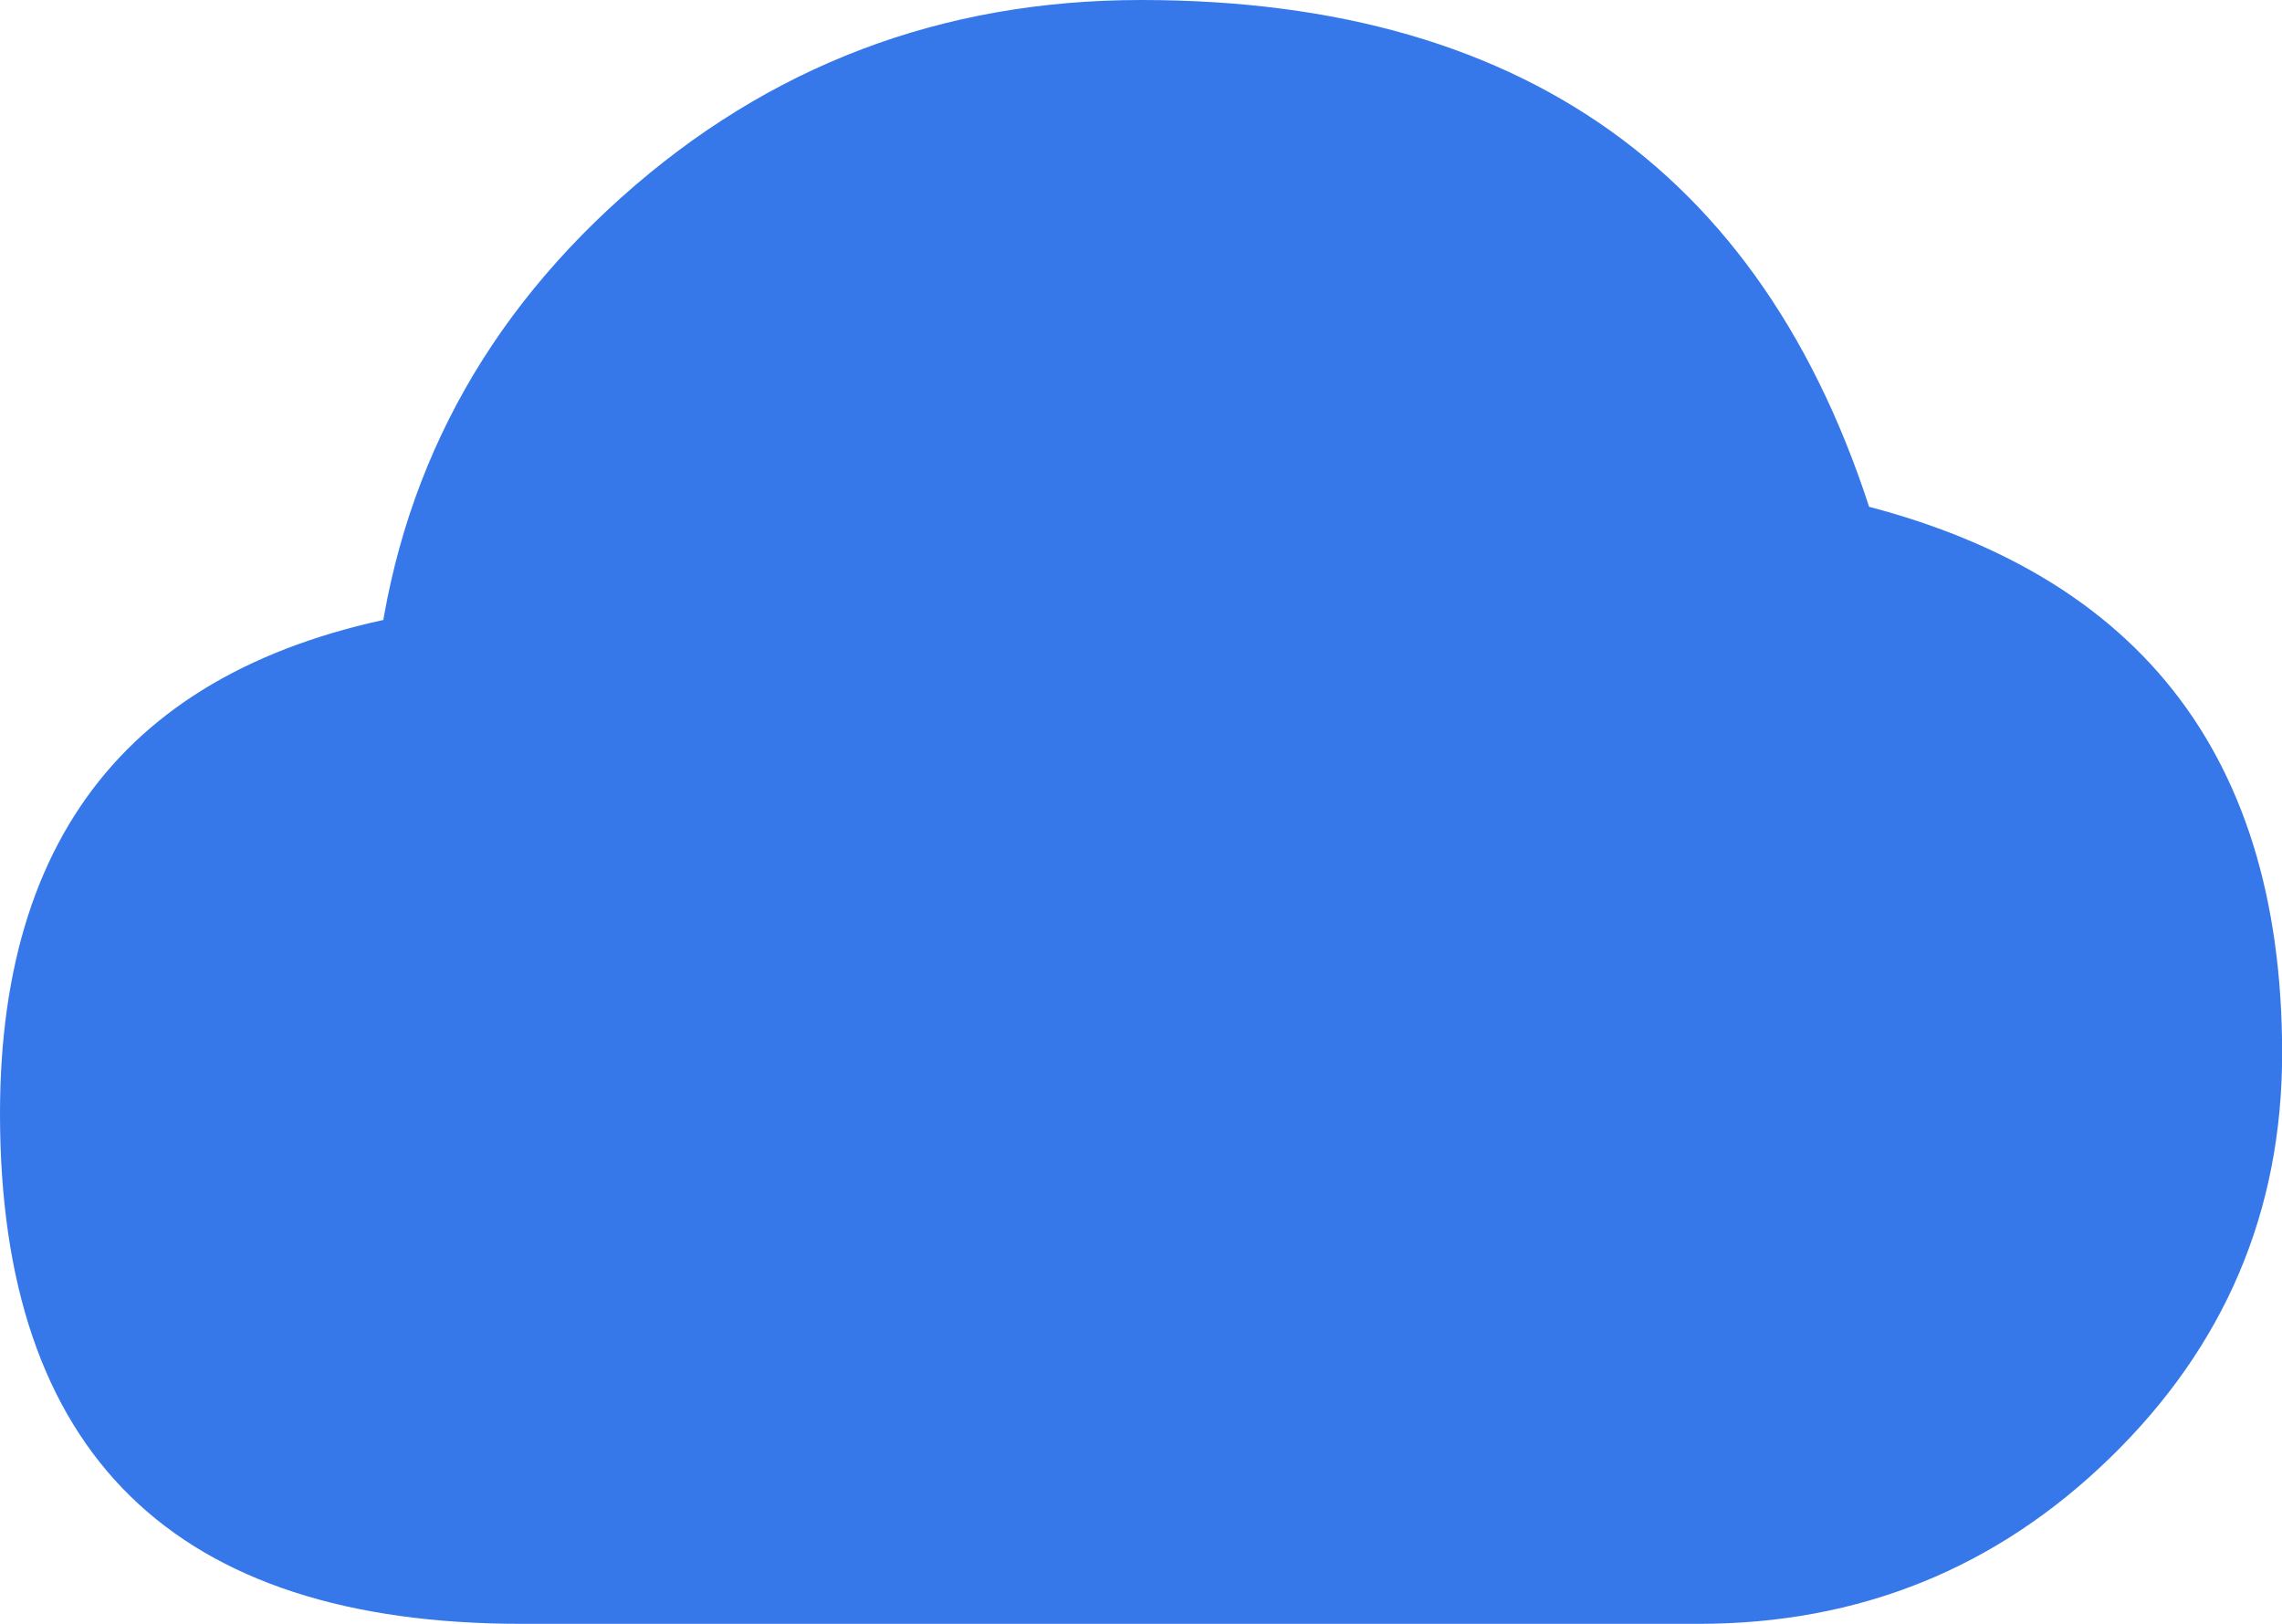 <svg xmlns="http://www.w3.org/2000/svg" xmlns:xlink="http://www.w3.org/1999/xlink" fill="none" version="1.1" width="17.333" height="12.333" viewBox="0 0 17.333 12.333"><g><g><path d="M12.899,11.667L3.984,11.667Q3.972,11.667,3.961,11.667Q3.799,11.667,3.638,11.651Q3.477,11.636,3.318,11.605Q3.159,11.574,3.005,11.529Q2.85,11.483,2.7,11.422Q2.551,11.362,2.408,11.288Q2.265,11.214,2.131,11.126Q1.996,11.038,1.871,10.938Q1.746,10.838,1.631,10.727Q1.517,10.616,1.414,10.494Q1.312,10.372,1.222,10.241Q1.132,10.11,1.056,9.971Q0.979,9.832,0.917,9.686Q0.855,9.541,0.809,9.39Q0.762,9.239,0.73,9.084Q0.698,8.93,0.683,8.773Q0.667,8.616,0.667,8.458Q0.667,8.315,0.68,8.171Q0.693,8.028,0.719,7.887Q0.746,7.745,0.785,7.607Q0.824,7.468,0.876,7.333Q0.928,7.199,0.992,7.069Q1.055,6.939,1.131,6.816Q1.207,6.692,1.293,6.576Q1.38,6.46,1.477,6.351Q1.574,6.243,1.68,6.143Q1.787,6.044,1.902,5.954Q2.017,5.864,2.14,5.784Q2.263,5.705,2.393,5.637Q2.523,5.568,2.659,5.511Q2.794,5.454,2.935,5.41Q3.075,5.365,3.219,5.332Q3.363,5.3,3.509,5.28Q3.529,5.047,3.572,4.816Q3.614,4.586,3.679,4.36Q3.743,4.134,3.829,3.915Q3.914,3.696,4.02,3.486Q4.126,3.276,4.252,3.076Q4.377,2.876,4.521,2.689Q4.665,2.501,4.827,2.327Q4.988,2.154,5.165,1.995Q5.342,1.837,5.534,1.695Q5.725,1.553,5.929,1.429Q6.133,1.305,6.349,1.2Q6.564,1.096,6.788,1.01Q7.012,0.925,7.243,0.861Q7.474,0.797,7.711,0.753Q7.947,0.71,8.187,0.688Q8.426,0.667,8.667,0.667Q8.879,0.667,9.09,0.684Q9.301,0.7,9.511,0.734Q9.72,0.768,9.926,0.818Q10.131,0.868,10.332,0.935Q10.533,1.001,10.728,1.083Q10.922,1.166,11.109,1.263Q11.296,1.361,11.474,1.473Q11.652,1.585,11.821,1.711Q11.989,1.836,12.146,1.975Q12.303,2.114,12.448,2.265Q12.593,2.416,12.724,2.578Q12.856,2.74,12.974,2.912Q13.091,3.083,13.194,3.264Q13.297,3.445,13.384,3.633Q13.472,3.821,13.543,4.016Q13.614,4.21,13.669,4.41Q13.826,4.442,13.98,4.487Q14.134,4.532,14.284,4.589Q14.433,4.647,14.577,4.716Q14.721,4.786,14.858,4.867Q14.996,4.949,15.126,5.041Q15.255,5.134,15.376,5.237Q15.498,5.339,15.609,5.452Q15.721,5.565,15.823,5.686Q15.924,5.808,16.014,5.937Q16.105,6.067,16.184,6.203Q16.262,6.34,16.329,6.482Q16.396,6.625,16.449,6.772Q16.503,6.92,16.544,7.071Q16.585,7.223,16.612,7.377Q16.639,7.531,16.653,7.687Q16.667,7.843,16.667,8Q16.667,8.18,16.649,8.359Q16.631,8.539,16.594,8.715Q16.558,8.892,16.505,9.064Q16.451,9.237,16.38,9.403Q16.309,9.57,16.222,9.728Q16.135,9.887,16.032,10.037Q15.93,10.187,15.812,10.326Q15.695,10.465,15.564,10.593Q15.433,10.72,15.29,10.834Q15.147,10.949,14.994,11.049Q14.84,11.149,14.677,11.234Q14.514,11.319,14.343,11.388Q14.172,11.456,13.995,11.509Q13.818,11.561,13.637,11.596Q13.455,11.631,13.271,11.649Q13.087,11.667,12.902,11.667L12.899,11.667Z" fill-rule="evenodd" fill="#3678E9" fill-opacity="1"/></g><g><path d="M12.899,12.333L3.984,12.333L3.963,12.333Q0,12.333,0,8.458Q0,5.081,3.42,4.62L3.509,5.28L2.845,5.222Q3.039,3.003,4.721,1.498Q6.396,0,8.667,0Q13.153,0,14.312,4.234L13.668,4.41L13.801,3.757Q17.334,4.472,17.334,8Q17.334,9.8,16.029,11.07Q14.732,12.333,12.902,12.333L12.899,12.333ZM12.9,11L12.902,11Q16,11,16,8Q16,5.562,13.536,5.063L13.134,4.982L13.025,4.586Q12.136,1.333,8.667,1.333Q4.523,1.333,4.173,5.338L4.127,5.87L3.598,5.941Q1.333,6.247,1.333,8.458Q1.333,9.506,2.097,10.249Q2.867,11,3.958,11L3.984,11L12.9,11Z" fill="#3678E9" fill-opacity="1"/></g></g></svg>